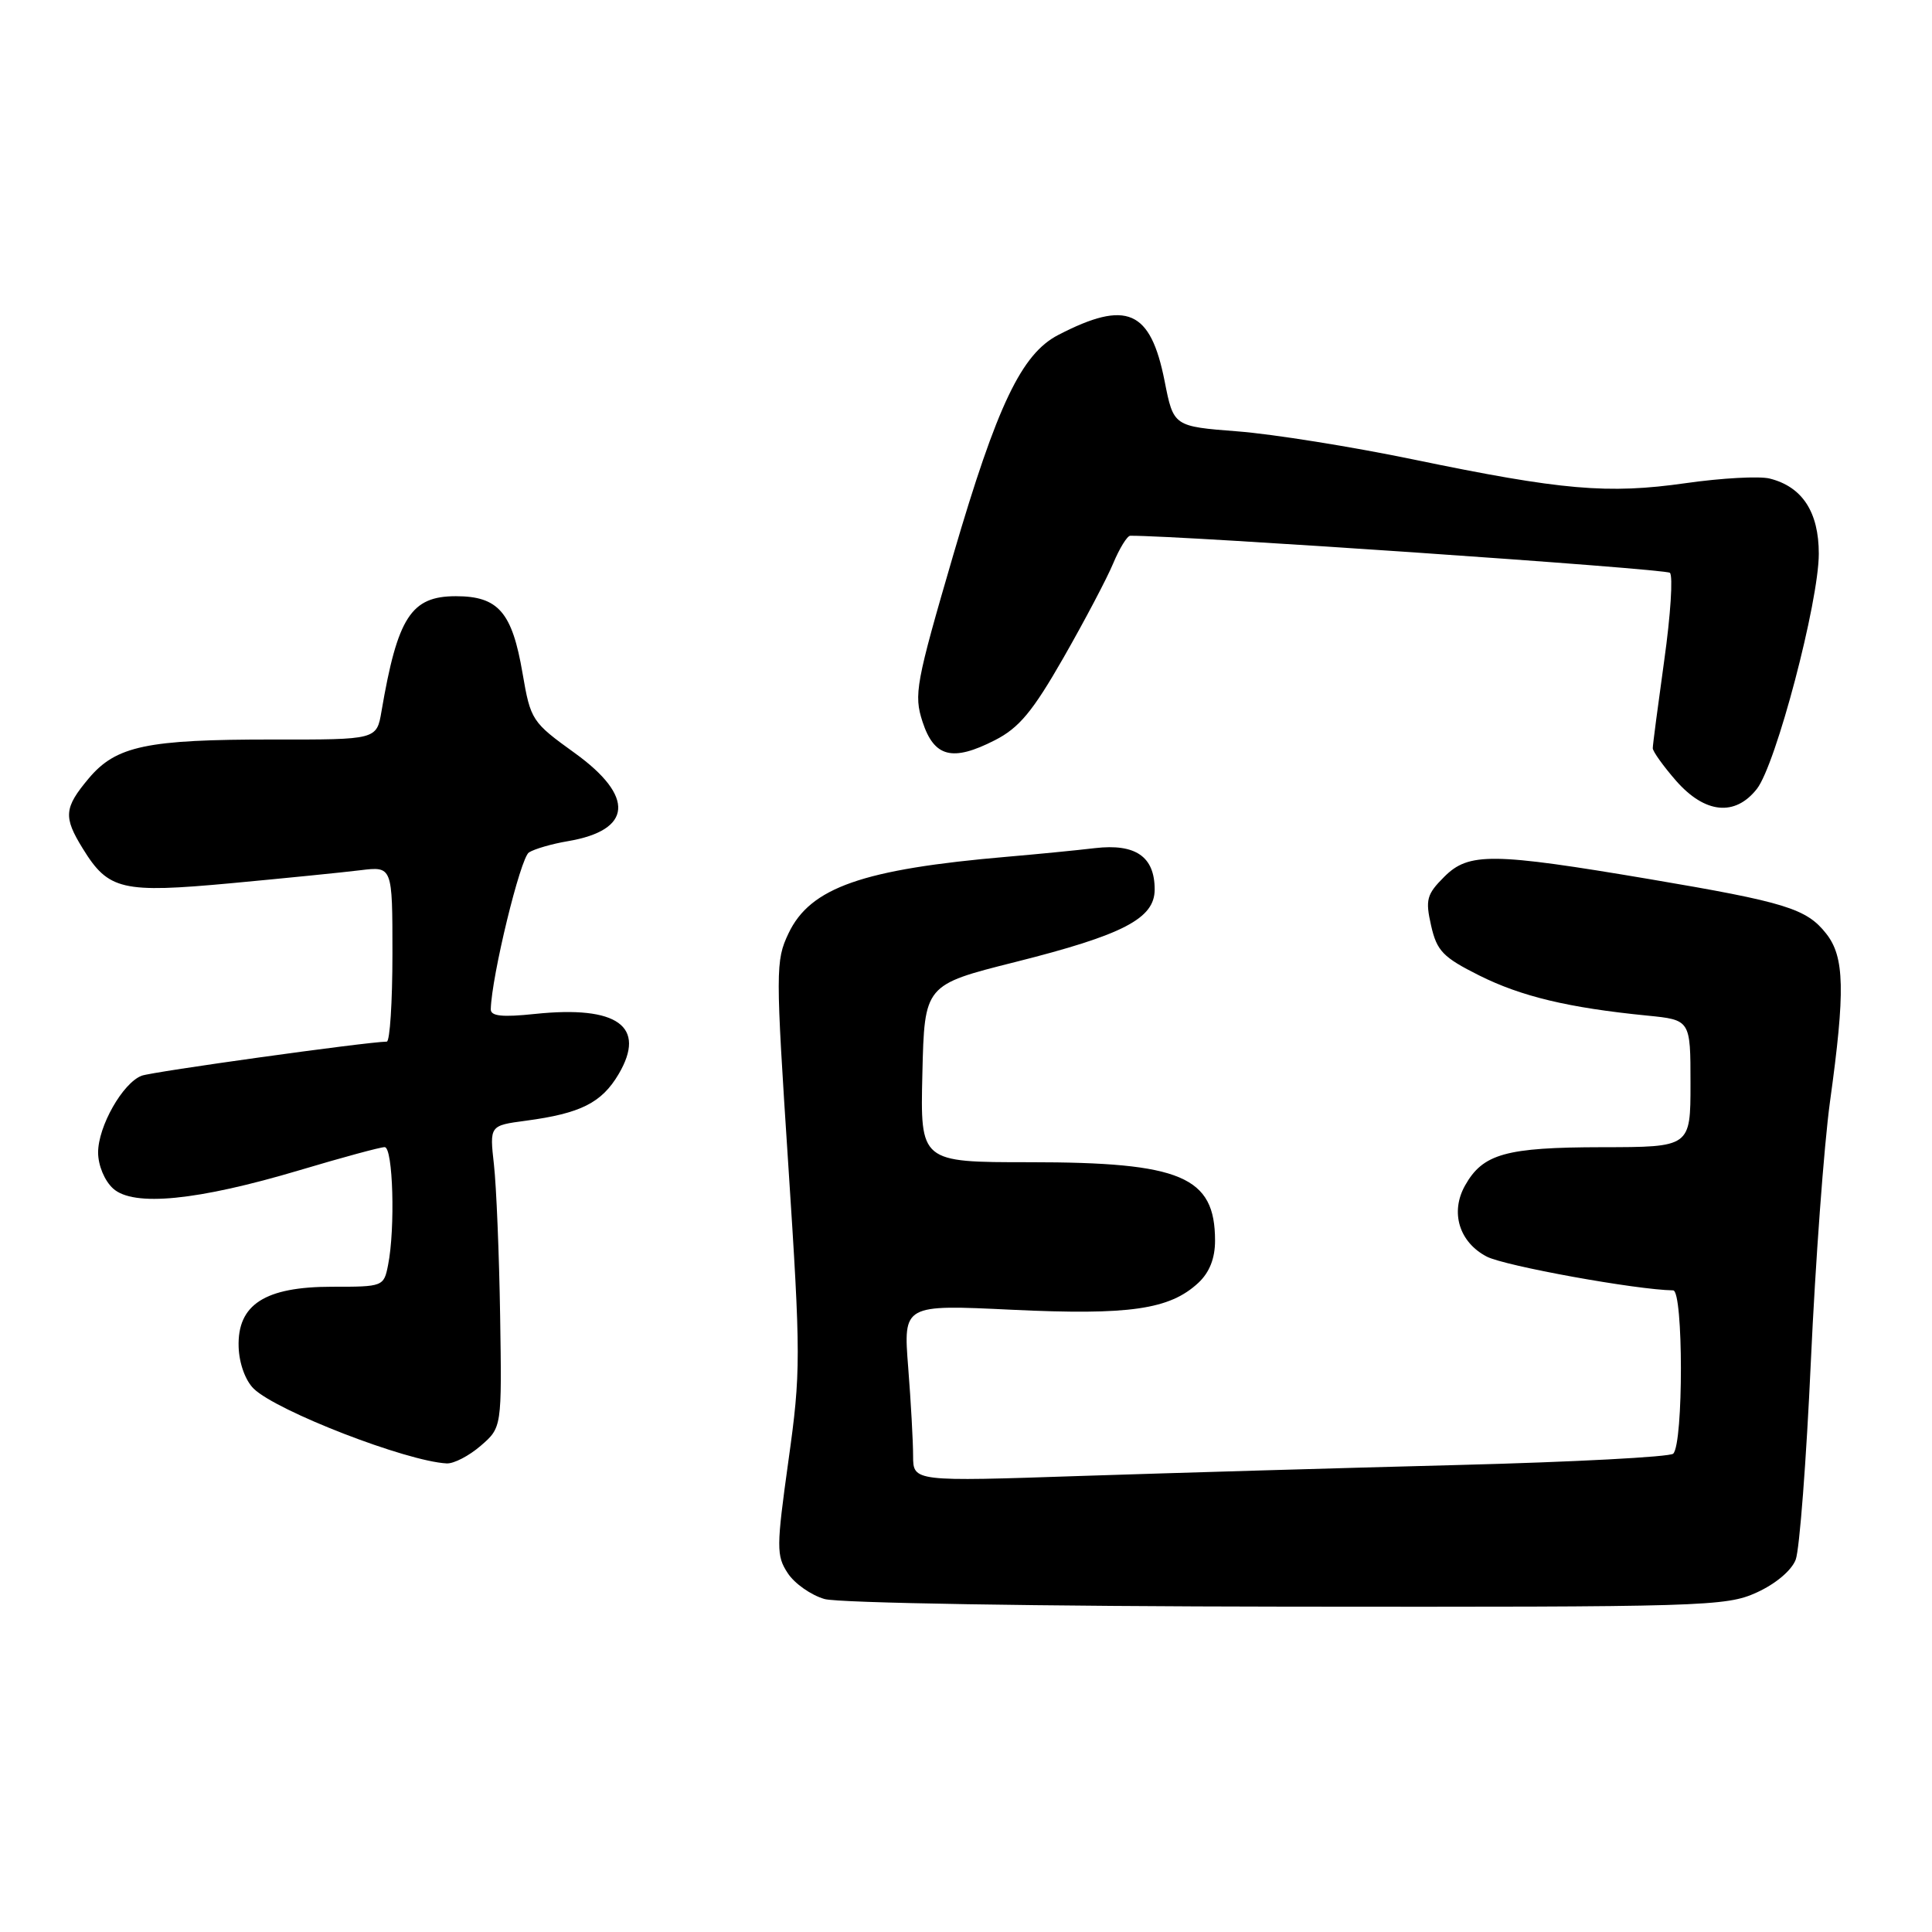 <?xml version="1.0" encoding="UTF-8" standalone="no"?>
<!DOCTYPE svg PUBLIC "-//W3C//DTD SVG 1.1//EN" "http://www.w3.org/Graphics/SVG/1.1/DTD/svg11.dtd" >
<svg xmlns="http://www.w3.org/2000/svg" xmlns:xlink="http://www.w3.org/1999/xlink" version="1.1" viewBox="0 0 256 256">
 <g >
 <path fill="currentColor"
d=" M 232.76 211.02 C 235.27 209.88 237.39 208.10 237.94 206.66 C 238.45 205.32 239.35 193.48 239.95 180.36 C 240.55 167.24 241.69 151.78 242.48 146.00 C 244.52 131.28 244.42 126.80 241.98 123.71 C 239.38 120.40 236.60 119.54 218.64 116.50 C 197.73 112.97 194.62 112.93 191.37 116.18 C 189.04 118.51 188.85 119.21 189.63 122.65 C 190.39 126.01 191.21 126.85 196.00 129.25 C 201.58 132.04 207.85 133.54 218.25 134.57 C 224.00 135.14 224.00 135.14 224.00 143.57 C 224.00 152.00 224.00 152.00 212.25 152.01 C 199.52 152.03 196.49 152.88 194.13 157.08 C 192.13 160.63 193.35 164.61 197.01 166.51 C 199.42 167.75 216.82 170.91 221.70 170.98 C 223.06 171.00 223.08 191.26 221.71 192.62 C 221.28 193.05 208.46 193.73 193.21 194.12 C 177.97 194.51 155.49 195.17 143.25 195.57 C 121.00 196.32 121.00 196.32 120.99 192.91 C 120.99 191.03 120.70 185.76 120.34 181.18 C 119.69 172.86 119.69 172.86 134.10 173.55 C 149.66 174.29 154.99 173.52 158.79 169.98 C 160.26 168.61 161.00 166.74 161.00 164.40 C 161.00 155.89 156.53 154.00 136.45 154.00 C 121.94 154.00 121.94 154.00 122.22 142.25 C 122.50 130.50 122.50 130.50 134.50 127.48 C 148.85 123.87 153.00 121.71 153.00 117.86 C 153.00 113.51 150.48 111.76 145.10 112.38 C 142.57 112.68 137.35 113.19 133.50 113.52 C 114.31 115.17 107.36 117.60 104.48 123.68 C 102.76 127.31 102.76 128.53 104.45 154.31 C 106.12 179.82 106.12 181.79 104.47 193.56 C 102.87 205.05 102.86 206.14 104.38 208.45 C 105.27 209.82 107.47 211.37 109.26 211.88 C 111.09 212.41 137.64 212.85 170.50 212.89 C 225.77 212.95 228.70 212.87 232.76 211.02 Z  M 63.69 191.58 C 66.50 189.15 66.50 189.15 66.27 174.33 C 66.14 166.17 65.77 157.17 65.45 154.32 C 64.87 149.14 64.87 149.14 69.69 148.50 C 76.95 147.53 79.72 146.13 81.97 142.33 C 85.70 136.00 81.83 133.21 70.90 134.35 C 66.55 134.81 65.01 134.65 65.03 133.73 C 65.14 129.35 68.96 113.64 70.09 112.95 C 70.84 112.48 73.16 111.81 75.25 111.46 C 83.80 110.01 84.15 105.55 76.17 99.79 C 70.48 95.69 70.31 95.44 69.24 89.21 C 67.86 81.11 66.03 79.00 60.40 79.00 C 54.47 79.00 52.68 81.78 50.55 94.25 C 49.91 98.01 49.91 98.01 36.20 97.99 C 19.43 97.98 15.38 98.83 11.75 103.15 C 8.48 107.05 8.38 108.25 10.97 112.44 C 14.37 117.96 16.15 118.37 30.64 117.03 C 37.71 116.37 45.41 115.60 47.75 115.31 C 52.00 114.79 52.00 114.79 52.00 126.39 C 52.00 132.78 51.66 138.01 51.25 138.02 C 48.38 138.08 20.15 142.01 18.77 142.54 C 16.26 143.50 13.00 149.25 13.00 152.71 C 13.00 154.41 13.85 156.46 14.99 157.49 C 17.69 159.93 26.16 159.09 39.72 155.05 C 45.34 153.37 50.40 152.00 50.97 152.00 C 52.08 152.00 52.39 162.78 51.42 167.63 C 50.86 170.47 50.75 170.51 44.00 170.50 C 35.10 170.50 31.44 172.86 31.62 178.48 C 31.69 180.66 32.52 182.94 33.62 184.01 C 36.69 186.99 53.85 193.63 59.19 193.91 C 60.13 193.96 62.15 192.91 63.69 191.58 Z  M 232.79 104.54 C 235.32 101.33 241.00 79.75 241.00 73.37 C 241.00 67.84 238.81 64.49 234.49 63.41 C 233.13 63.07 228.13 63.34 223.37 64.02 C 213.03 65.49 206.97 64.96 187.32 60.89 C 179.17 59.20 168.68 57.52 164.00 57.16 C 155.50 56.50 155.50 56.50 154.32 50.51 C 152.45 41.06 149.30 39.69 140.23 44.38 C 135.36 46.90 132.13 53.66 126.32 73.51 C 121.34 90.56 121.07 92.04 122.24 95.64 C 123.78 100.34 126.20 100.96 131.83 98.08 C 135.03 96.45 136.83 94.29 140.90 87.18 C 143.69 82.30 146.66 76.67 147.50 74.66 C 148.34 72.65 149.36 71.00 149.76 70.99 C 156.32 70.94 220.72 75.36 221.27 75.90 C 221.70 76.31 221.36 81.53 220.52 87.50 C 219.69 93.47 219.00 98.70 219.00 99.14 C 219.00 99.57 220.40 101.52 222.10 103.47 C 225.92 107.81 229.90 108.21 232.79 104.54 Z "/>
</g>
</svg>